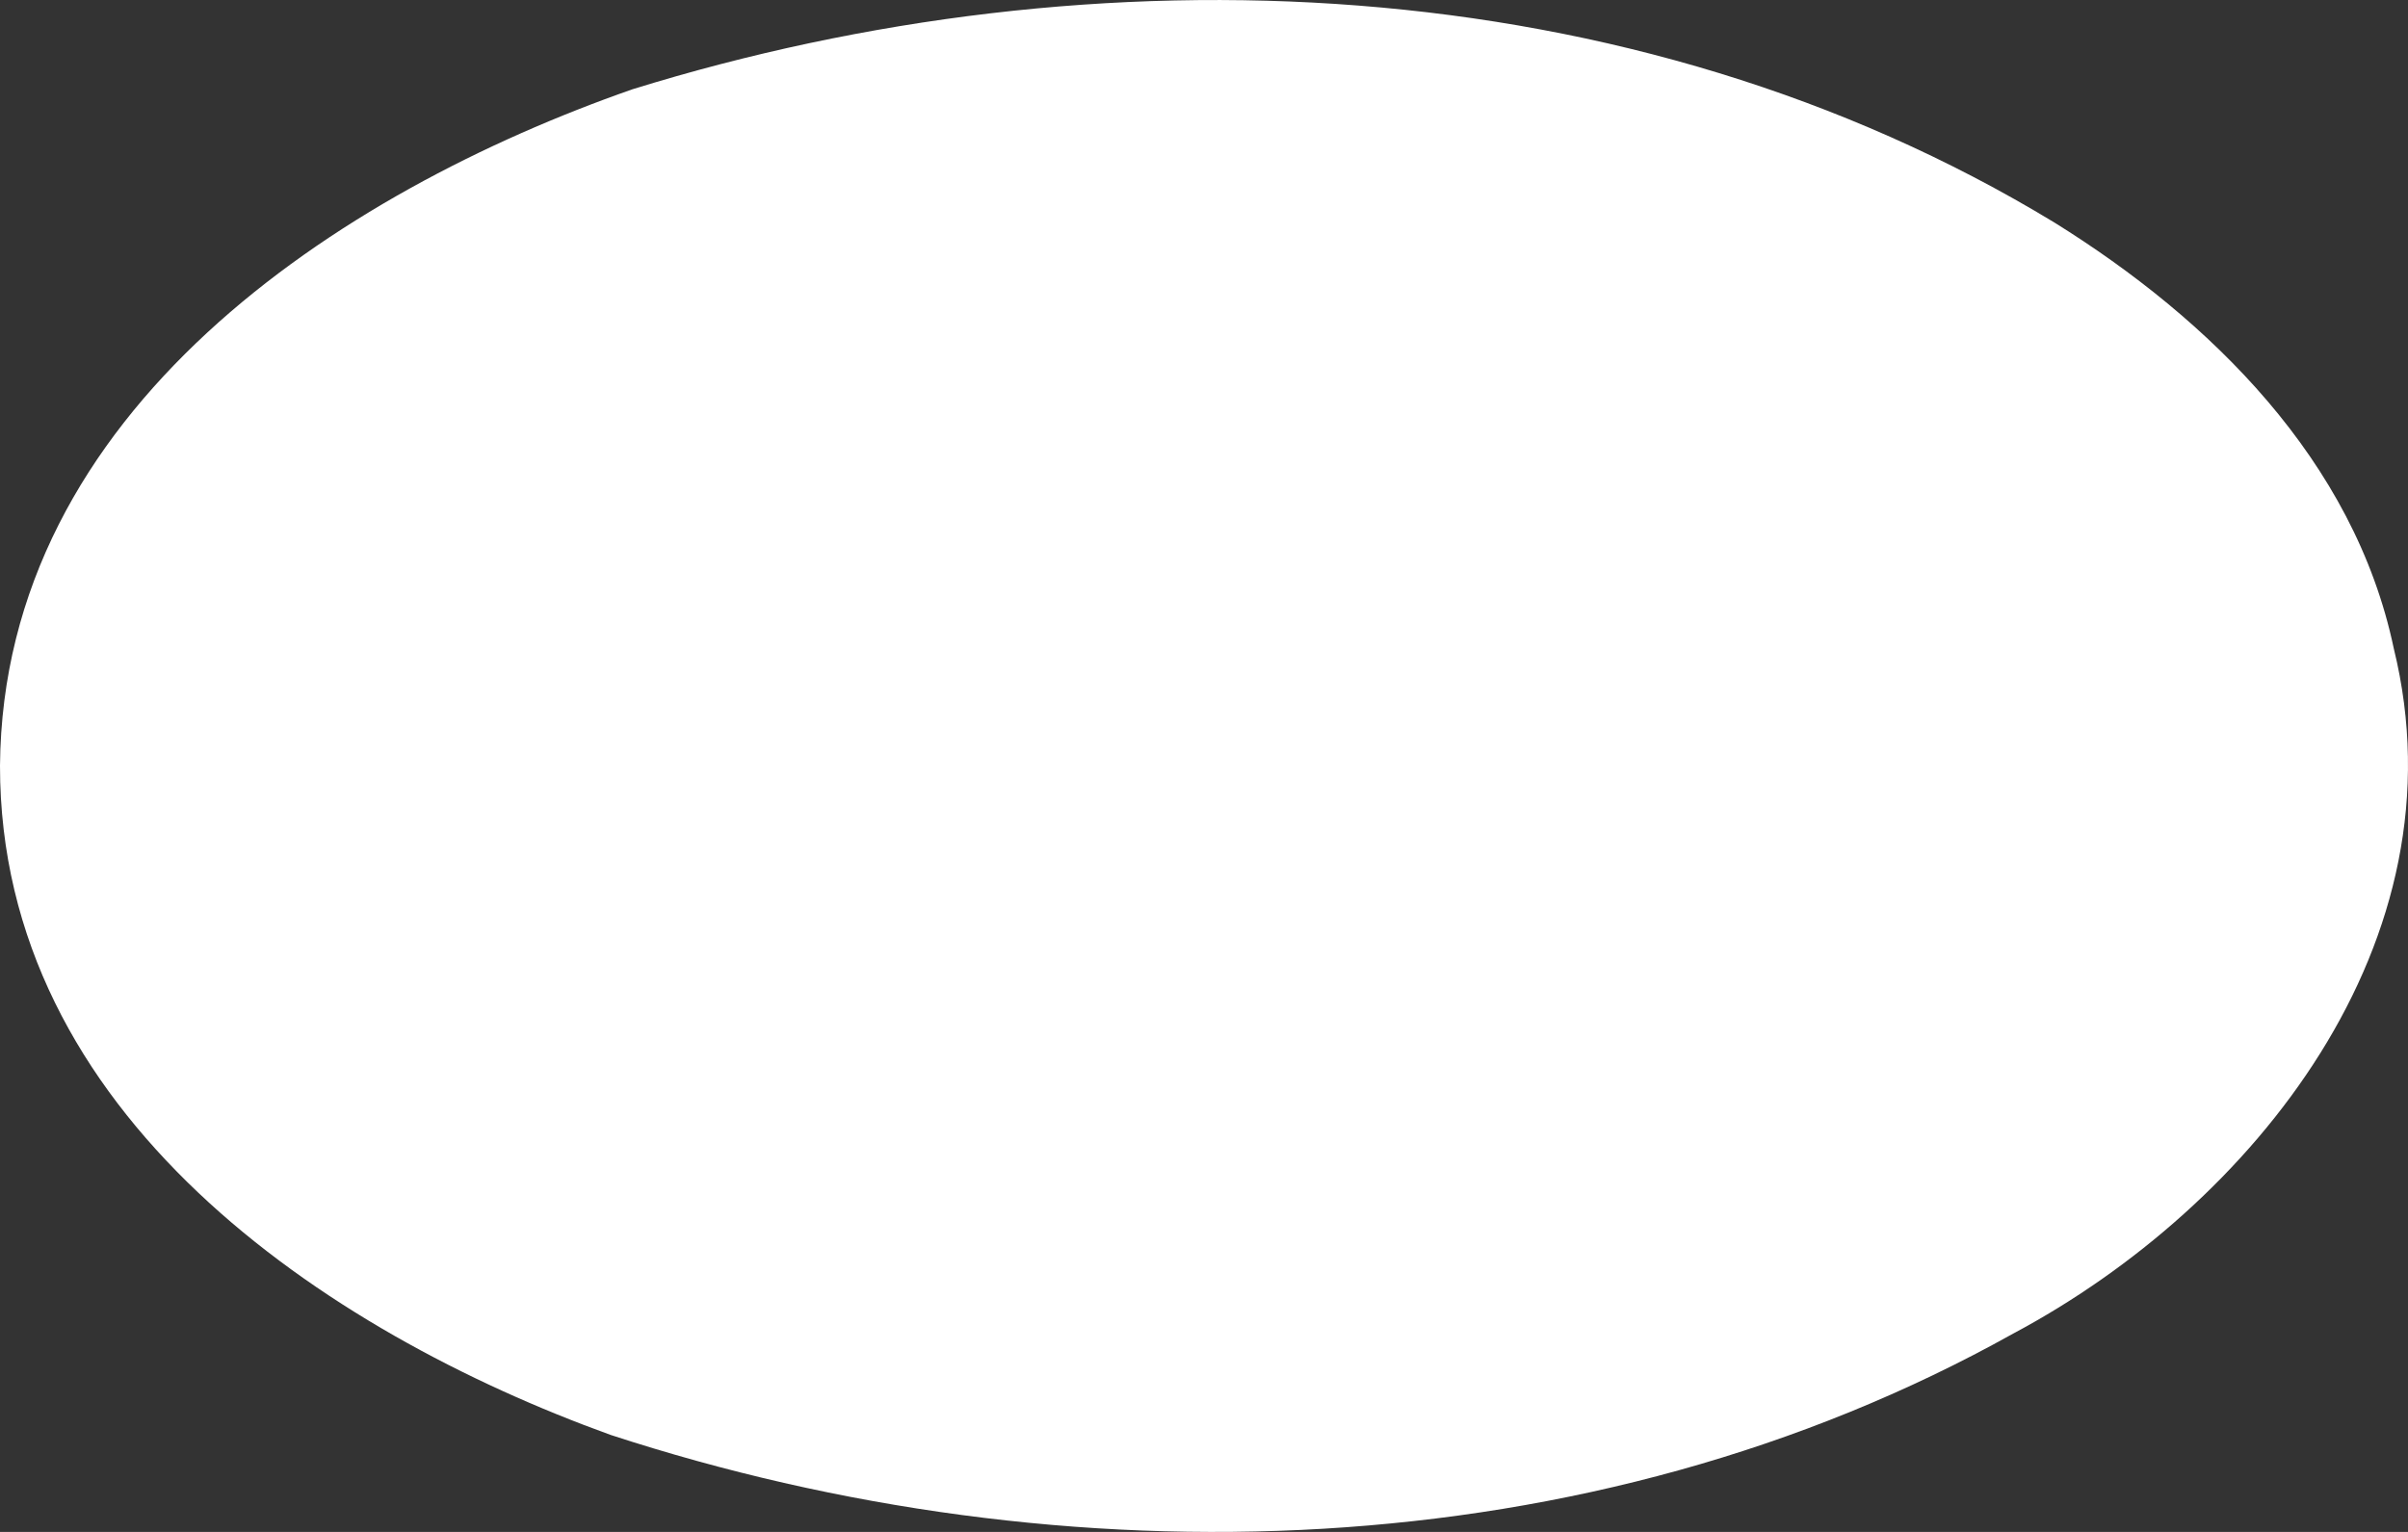 <?xml version="1.0" encoding="UTF-8" standalone="no"?>
<!-- Created with Inkscape (http://www.inkscape.org/) -->
<!--suppress ALL -->
<svg
   xmlns:svg="http://www.w3.org/2000/svg"
   xmlns="http://www.w3.org/2000/svg"
   version="1.0"
   x="0"
   y="0"
   width="11"
   height="7"
   id="svg1361">
  <rect width="100%" height="100%" fill="#333333" stroke="none"/>
  <defs
     id="defs1363" />
  <g
     style="fill:white;fill-opacity:1"
     id="layer1">
    <g
       transform="translate(-199.399,-536.473)"
       style="fill:white;fill-opacity:1"
       id="g2912">
      <path
         d="M 208.784,537.49 C 206.85,536.315 204.406,536.224 202.288,536.881 C 200.946,537.35 199.412,538.348 199.399,539.972 C 199.398,541.564 200.879,542.557 202.189,543.03 C 204.264,543.708 206.658,543.649 208.595,542.567 C 209.691,541.983 210.663,540.775 210.334,539.436 C 210.153,538.575 209.493,537.931 208.784,537.49 z "
         style="fill:white;fill-opacity:1"
         id="path2918" />
    </g>
  </g>
</svg>
